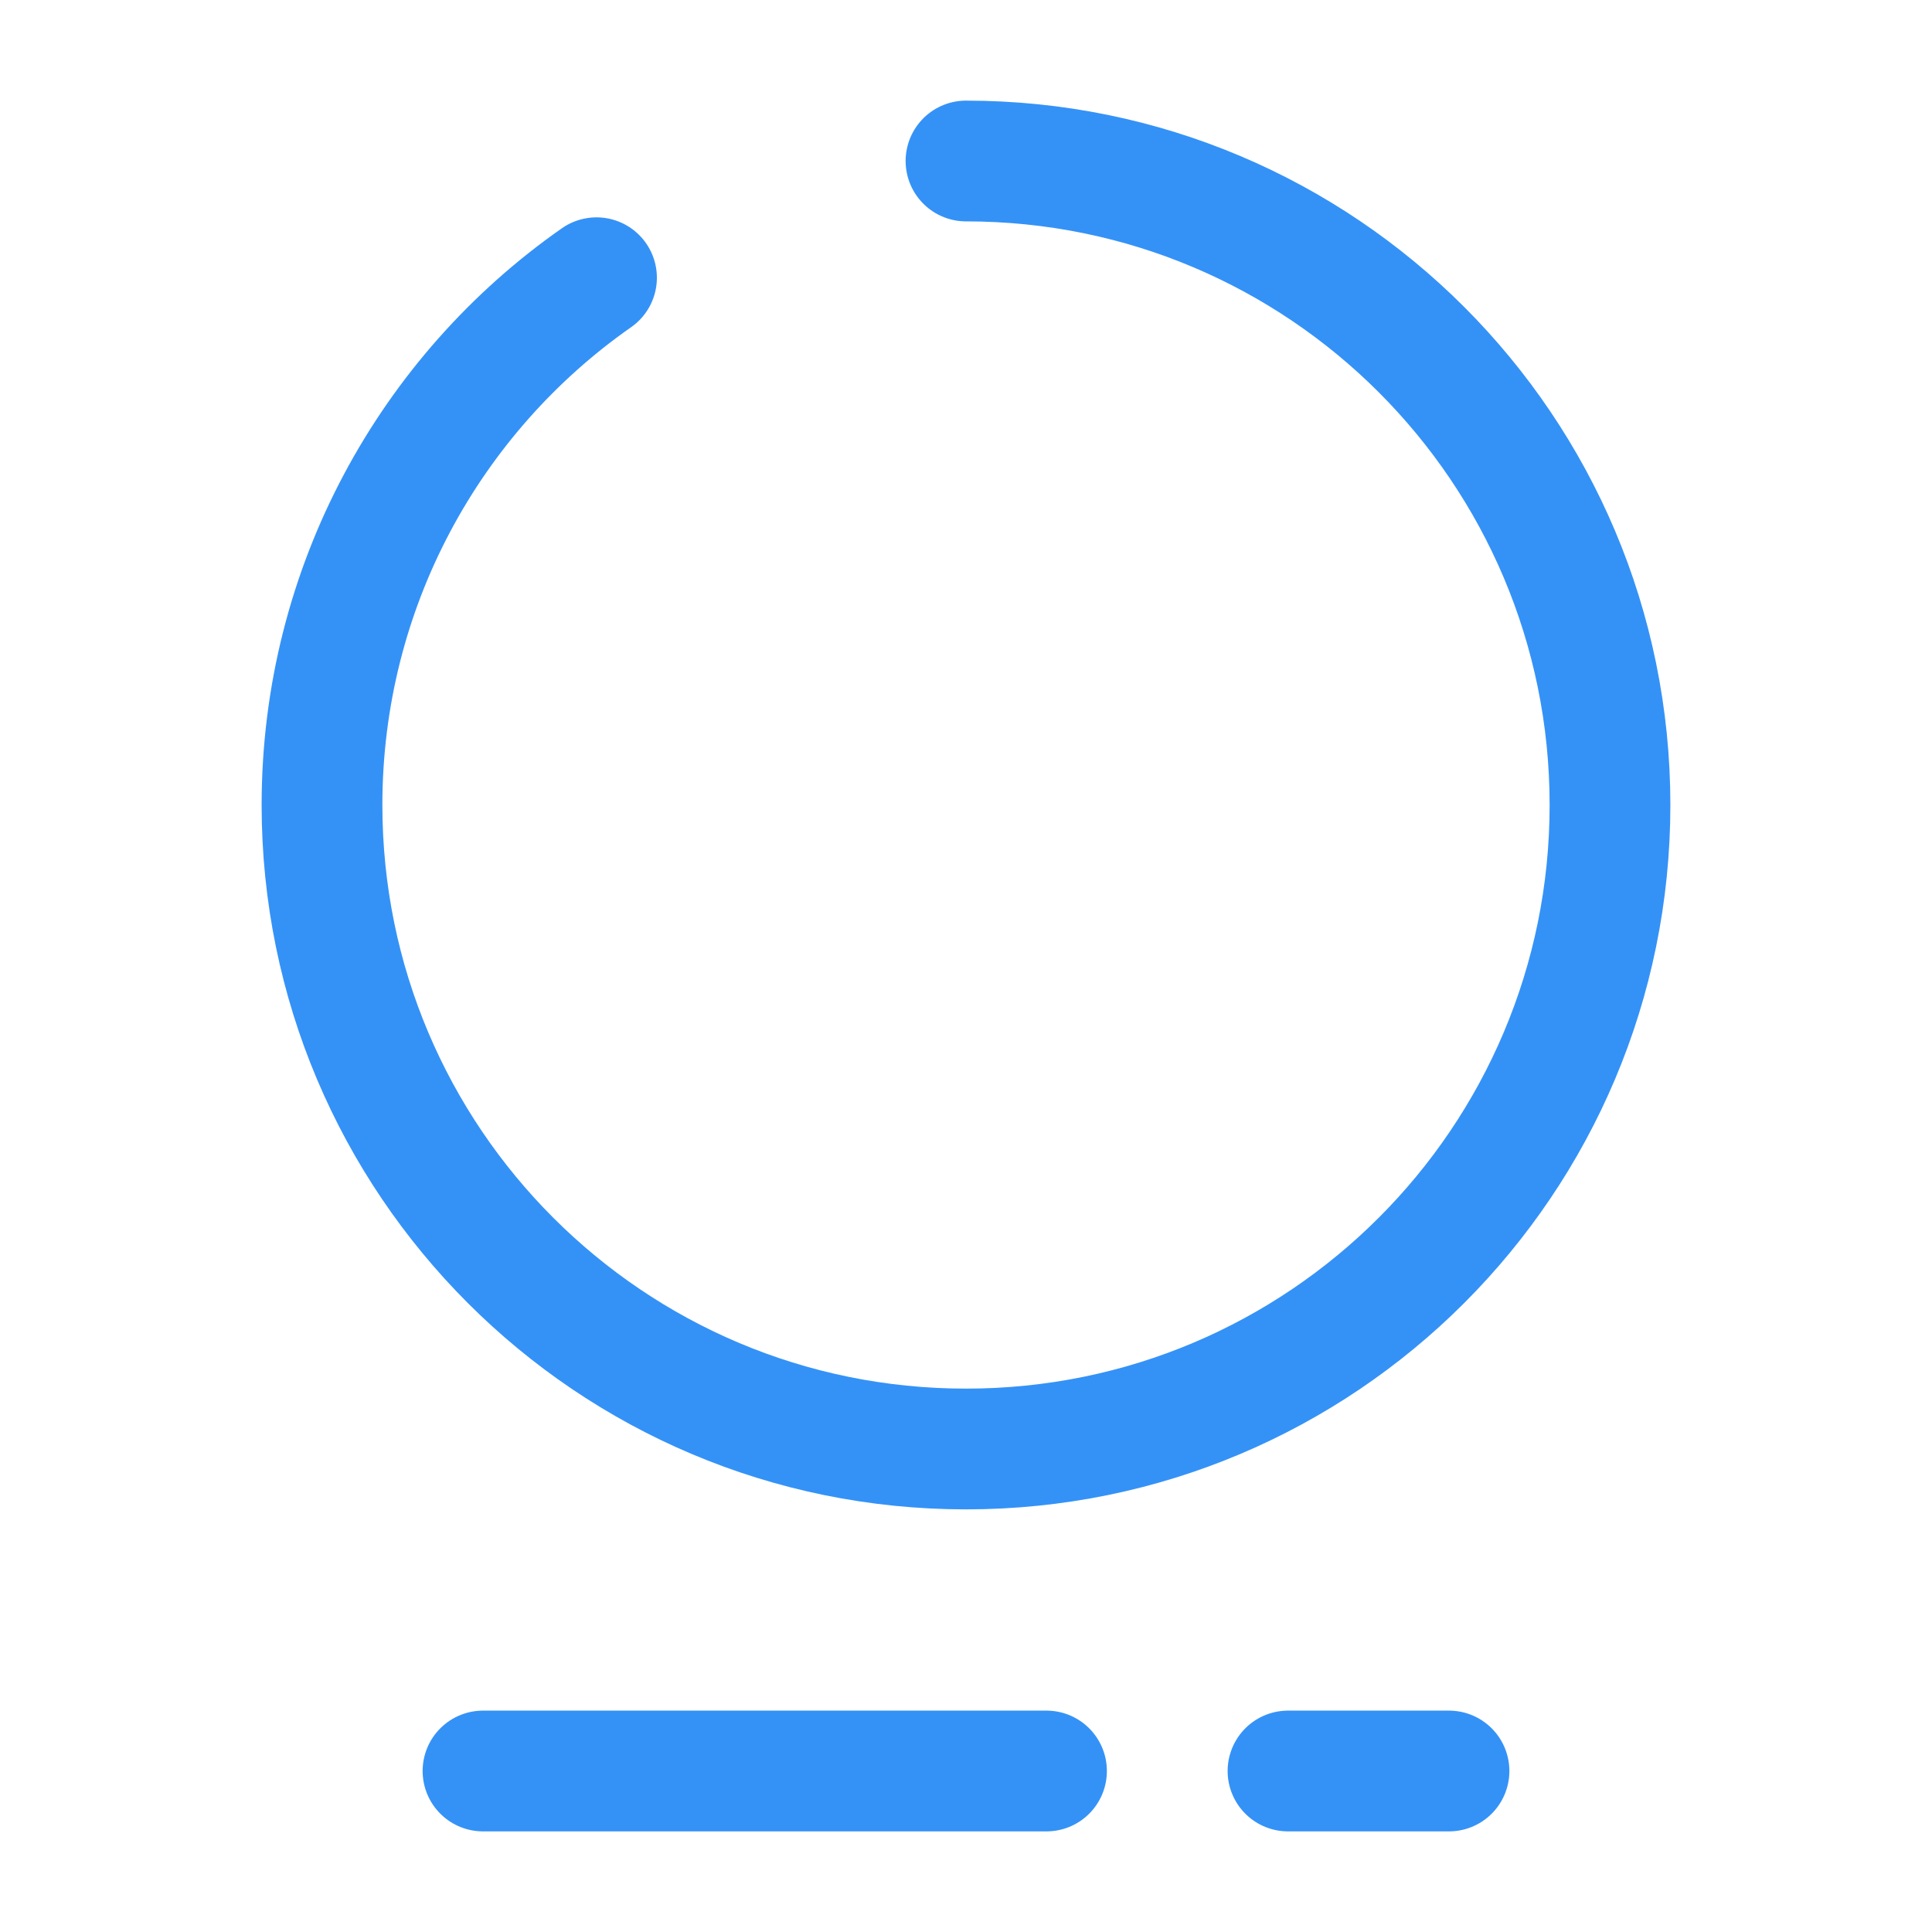 <svg width="24" height="24" viewBox="0 0 24 24" fill="none" xmlns="http://www.w3.org/2000/svg">
<path d="M12 2C16.42 2 20 5.58 20 10C20 14.42 16.42 18 12 18C7.58 18 4 14.42 4 10C4 7.29 5.35 4.89 7.41 3.45" stroke="#3492F7" stroke-width="1.5" stroke-linecap="round" stroke-linejoin="round"/>
<path d="M16 22H18" stroke="#3492F7" stroke-width="1.5" stroke-linecap="round" stroke-linejoin="round"/>
<path d="M6 22H13" stroke="#3492F7" stroke-width="1.5" stroke-linecap="round" stroke-linejoin="round"/>
</svg>

